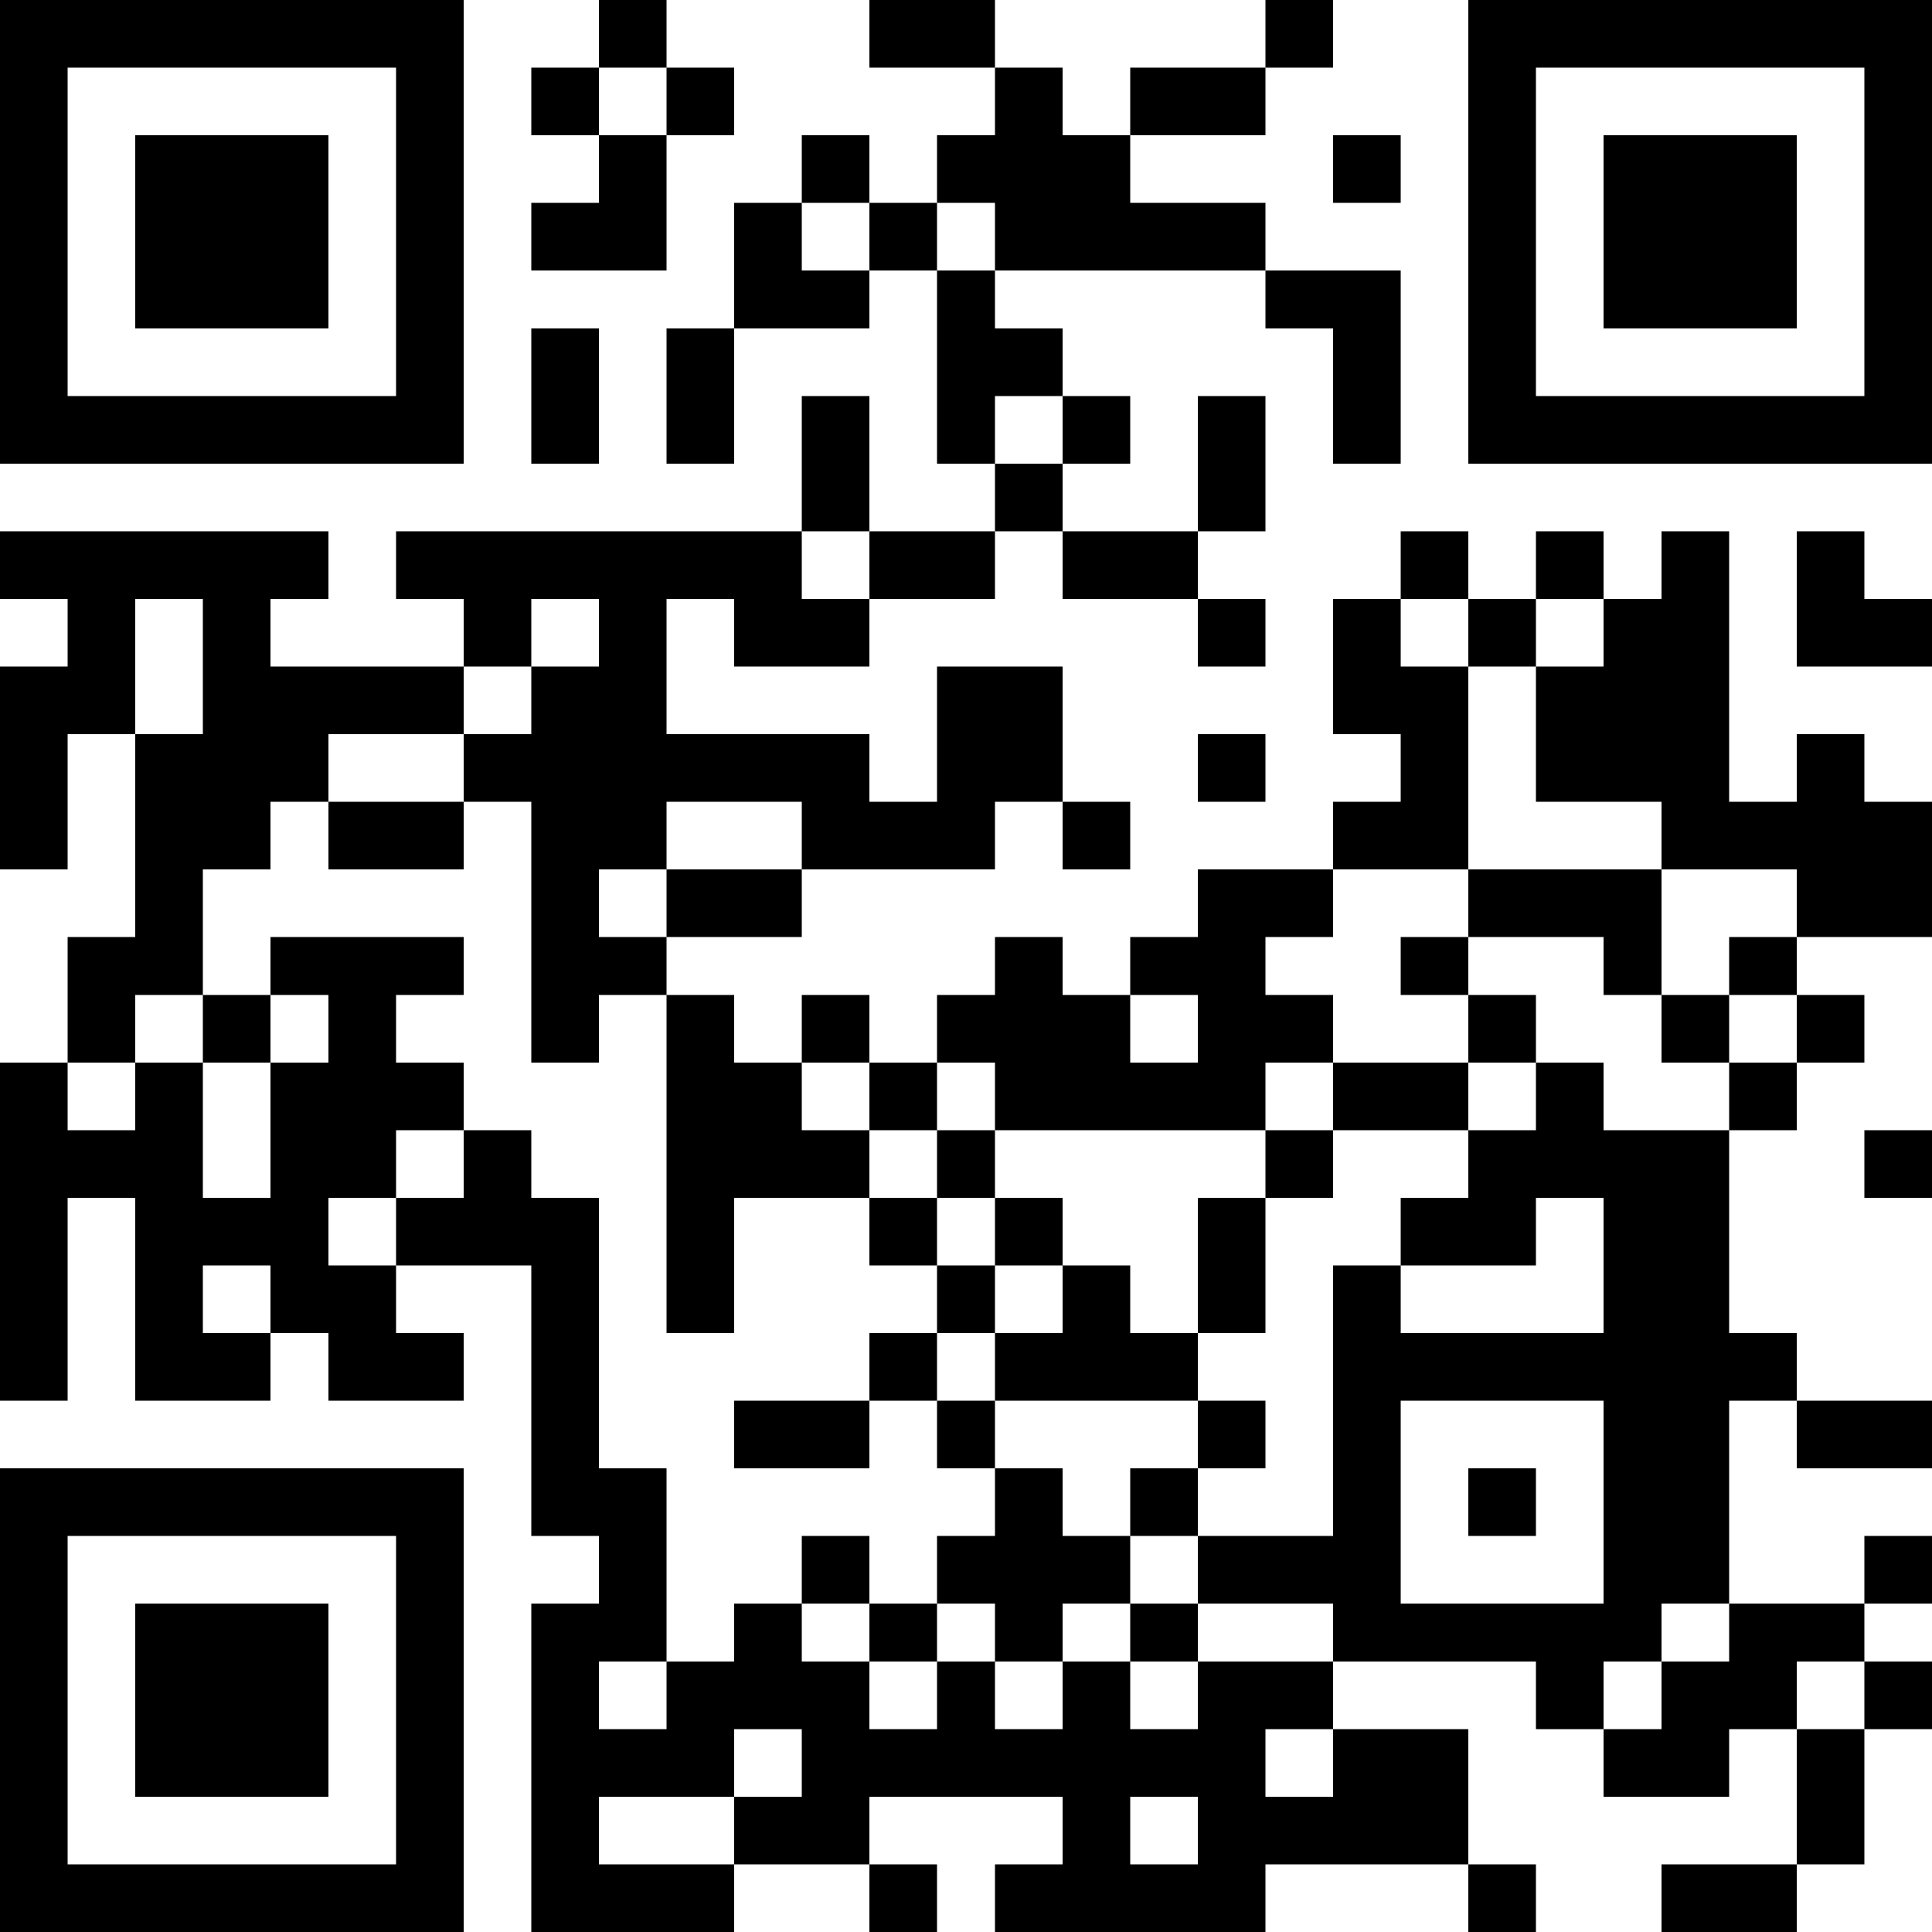 <svg xmlns="http://www.w3.org/2000/svg" width="400" height="400" viewBox="0 0 400 400">
  <defs>
    <style>
      .cls-1 {
        fill-rule: evenodd;
      }
    </style>
  </defs>
  <path class="cls-1" d="M0,0H96V96H0V0ZM124,0h14V14H124V0Zm56,0h26V14H180V0Zm82,0h14V14H262V0Zm42,0h96V96H304V0ZM14,14V82H82V14H14Zm96,0h14V28H110V14Zm28,0h14V28H138V14Zm68,0h14V28h14V42h28V56H206V42H194V28h12V14Zm28,0h28V28H234V14Zm84,0V82h68V14H318ZM28,28H68V68H28V28Zm96,0h14V56H110V42h14V28Zm42,0h14V42H166V28Zm110,0h14V42H276V28Zm56,0h40V68H332V28ZM152,42h14V56h14V68H152V42Zm28,0h14V56H180V42Zm14,14h12V68h14V82H206V96H194V56Zm68,0h28V96H276V68H262V56ZM110,68h14V96H110V68Zm28,0h14V96H138V68Zm28,14h14v28H166V82Zm54,0h14V96H220V82Zm28,0h14v28H248V82ZM206,96h14v14H206V96ZM0,110H68v14H56v14H96v14H68v14H56v14H42v26H28v14H14V194H28V152H42V124H28v28H14v28H0V138H14V124H0V110Zm82,0h84v14h14v14H152V124H138v28h42v14h14V138h26v28H206v14H166V166H138v14H124v14h14v12H124v14H110V166H96V152h14V138h14V124H110v14H96V124H82V110Zm98,0h26v14H180V110Zm40,0h28v14H220V110Zm70,0h14v14H290V110Zm28,0h14v14H318V110Zm26,0h14v56h14V152h14v14h14v28H372V180H344V166H318V138h14V124h12V110Zm28,0h14v14h14v14H372V110ZM248,124h14v14H248V124Zm28,0h14v14h14v42H276V166h14V152H276V124Zm28,0h14v14H304V124Zm-56,28h14v14H248V152ZM68,166H96v14H68V166Zm152,0h14v14H220V166Zm-82,14h28v14H138V180Zm110,0h28v14H262v12h14v14H262v14H206V220H194V206h12V194h14v12h14v14h14V206H234V194h14V180Zm56,0h40v26H332V194H304V180ZM56,194H96v12H82v14H96v14H82v14H68v14H82v14H96v14H68V276H56V262H42v14H56v14H28V248H14v42H0V220H14v14H28V220H42v28H56V220H68V206H56V194Zm234,0h14v12H290V194Zm68,0h14v12H358V194ZM42,206H56v14H42V206Zm96,0h14v14h14v14h14v14H152v28H138V206Zm28,0h14v14H166V206Zm138,0h14v14H304V206Zm40,0h14v14H344V206Zm28,0h14v14H372V206ZM180,220h14v14H180V220Zm96,0h28v14H276V220Zm42,0h14v14h26v42h14v14H358v42H344v12H332v14H318V344H276V332H248V318h28V262h14v14h42V248H318v14H290V248h14V234h14V220Zm40,0h14v14H358V220ZM96,234h14v14h14v56h14v40H124v14h14V344h14V332h14v12h14v14h14V344h12v14h14V344h14v14h14V344h28v14H262v14h14V358h28v28H262v14H206V386h14V372H180v14H152V372h14V358H152v14H124v14h28v14H110V332h14V318H110V262H82V248H96V234Zm98,0h12v14H194V234Zm68,0h14v14H262V234Zm124,0h14v14H386V234ZM180,248h14v14H180V248Zm26,0h14v14H206V248Zm42,0h14v28H248V248Zm-54,14h12v14H194V262Zm26,0h14v14h14v14H206V276h14V262Zm-40,14h14v14H180V276Zm-28,14h28v14H152V290Zm42,0h12v14H194V290Zm54,0h14v14H248V290Zm42,0v42h42V290H290Zm82,0h28v14H372V290ZM0,304H96v96H0V304Zm206,0h14v14h14v14H220v12H206V332H194V318h12V304Zm28,0h14v14H234V304Zm70,0h14v14H304V304ZM14,318v68H82V318H14Zm152,0h14v14H166V318Zm220,0h14v14H386V318ZM28,332H68v40H28V332Zm152,0h14v12H180V332Zm54,0h14v12H234V332Zm124,0h28v12H372v14H358v14H332V358h12V344h14V332Zm28,12h14v14H386V344Zm-14,14h14v28H372V358ZM234,372v14h14V372H234Zm-54,14h14v14H180V386Zm124,0h14v14H304V386Zm40,0h28v14H344V386Z"/>
</svg>
